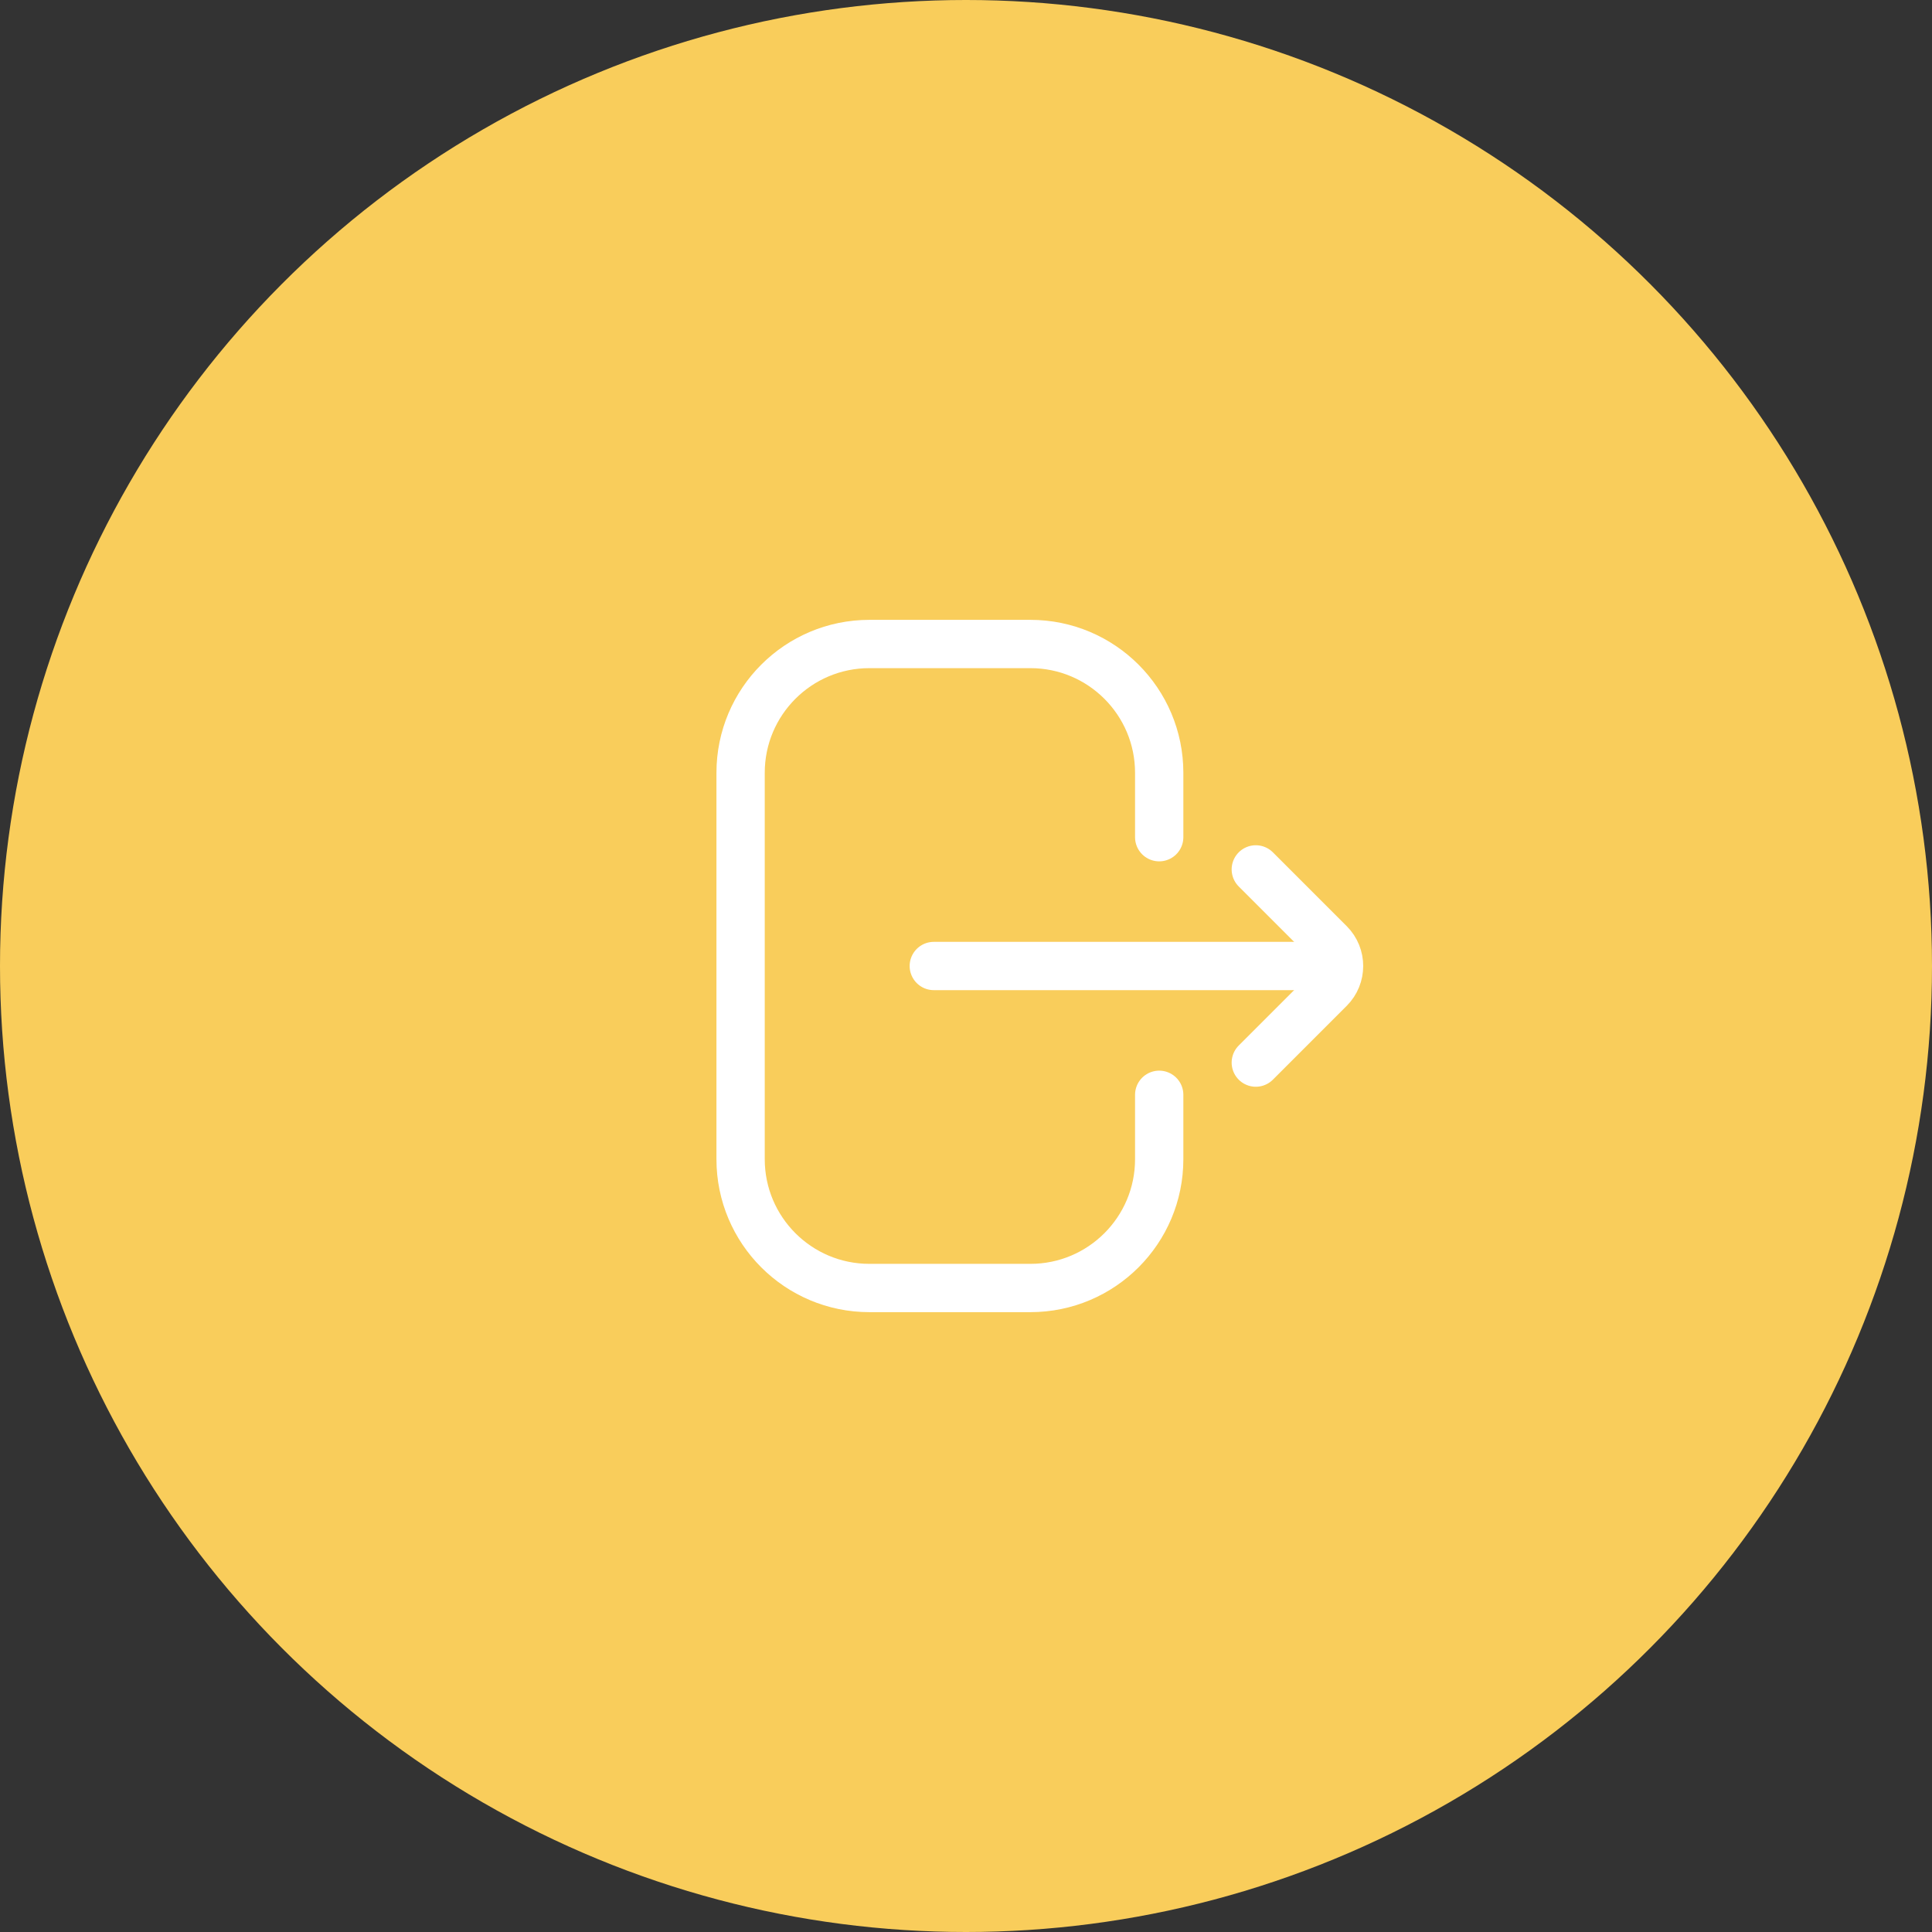 <svg width="60" height="60" viewBox="0 0 60 60" fill="none" xmlns="http://www.w3.org/2000/svg">
<rect x="0" y="0" width="60" height="60" fill="#333333" stroke="none"/>
<circle cx="30" cy="30" r="30" fill="#F9CD5B"/>
<path d="M36 34V36C36 38.209 34.209 40 32 40H27C24.791 40 23 38.209 23 36V24C23 21.791 24.791 20 27 20H32C34.209 20 36 21.791 36 24V26" stroke="white" stroke-width="1.5" stroke-linecap="round"/>
<path d="M39 33L41.293 30.707C41.683 30.317 41.683 29.683 41.293 29.293L39 27" stroke="white" stroke-width="1.5" stroke-linecap="round"/>
<path d="M41 30L29 30" stroke="white" stroke-width="1.5" stroke-linecap="round"/>
</svg>
